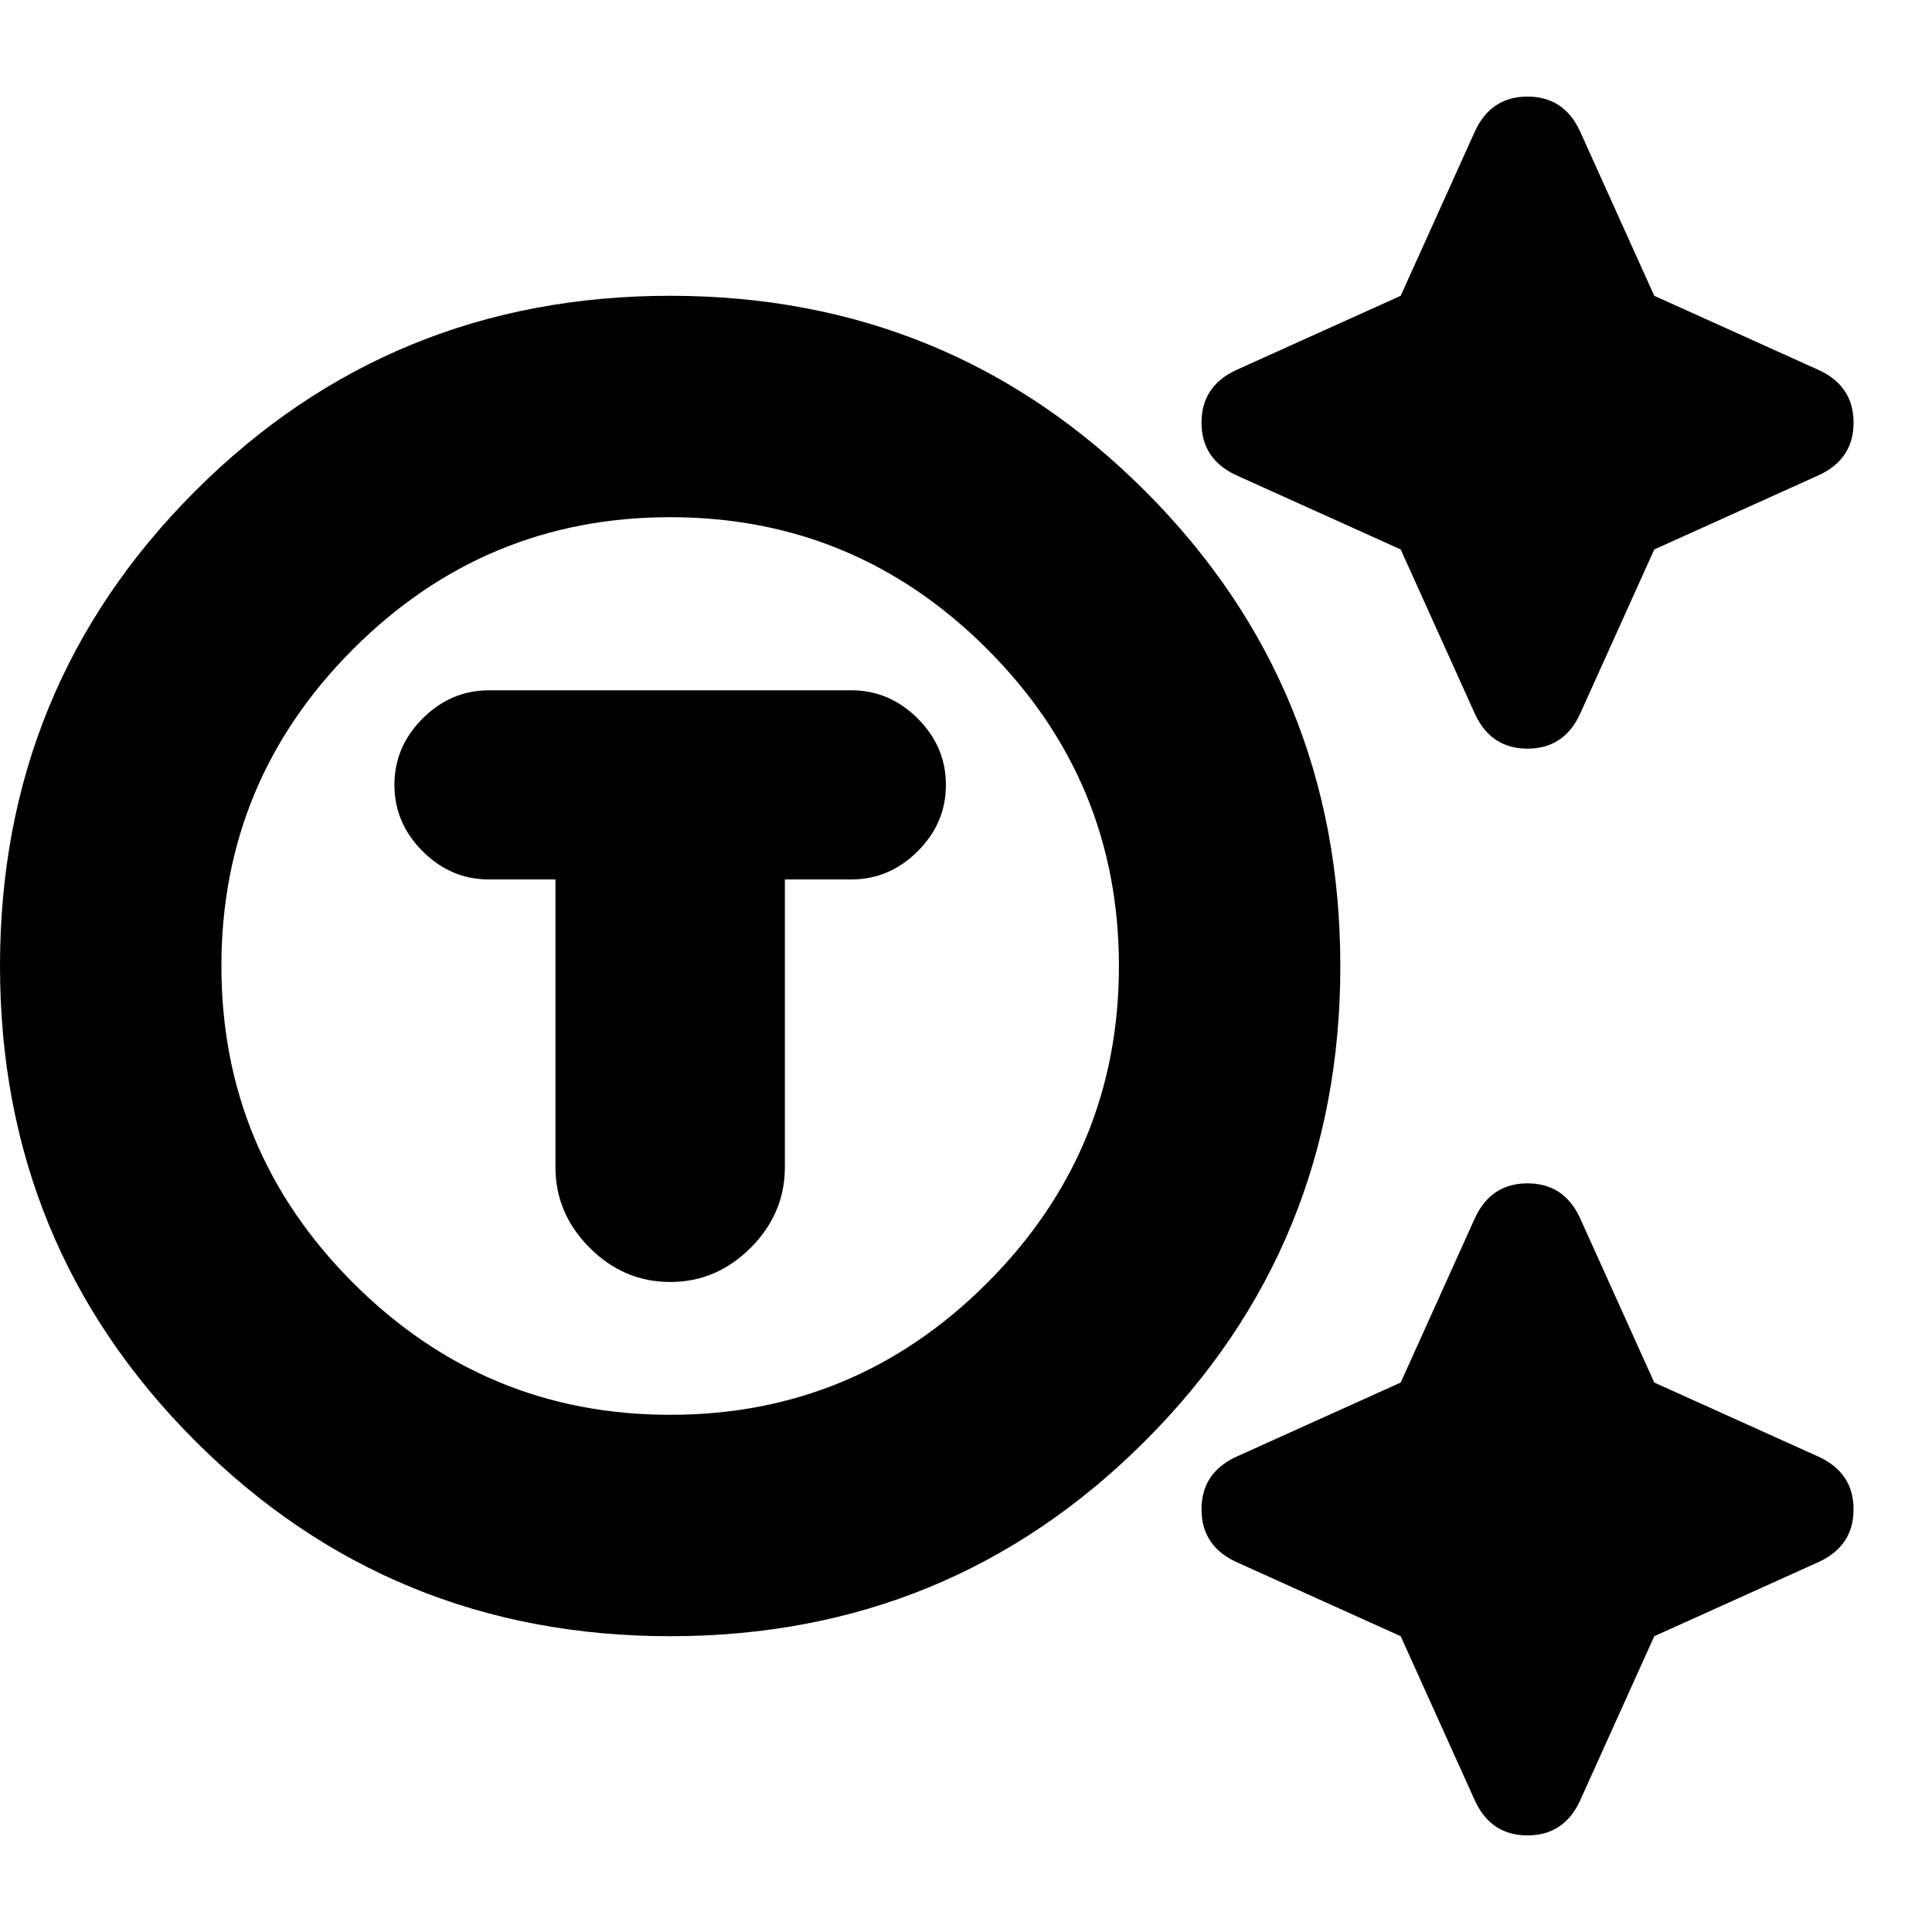 <svg xmlns="http://www.w3.org/2000/svg" height="20" width="20"><path d="M6.938 16.938Q4.042 16.938 2.021 14.917Q0 12.896 0 10Q0 7.104 2.021 5.083Q4.042 3.062 6.938 3.062Q9.833 3.062 11.854 5.083Q13.875 7.104 13.875 10Q13.875 12.896 11.854 14.917Q9.833 16.938 6.938 16.938ZM6.938 14.646Q8.854 14.646 10.219 13.281Q11.583 11.917 11.583 10Q11.583 8.083 10.219 6.719Q8.854 5.354 6.938 5.354Q5.021 5.354 3.656 6.719Q2.292 8.083 2.292 10Q2.292 11.917 3.656 13.281Q5.021 14.646 6.938 14.646ZM6.938 13.271Q7.417 13.271 7.771 12.917Q8.125 12.562 8.125 12.083V9.104H8.812Q9.208 9.104 9.5 8.812Q9.792 8.521 9.792 8.125Q9.792 7.729 9.5 7.438Q9.208 7.146 8.812 7.146H5.062Q4.667 7.146 4.375 7.438Q4.083 7.729 4.083 8.125Q4.083 8.521 4.375 8.812Q4.667 9.104 5.062 9.104H5.75V12.083Q5.75 12.562 6.104 12.917Q6.458 13.271 6.938 13.271ZM15.271 7.396 14.5 5.688 12.792 4.917Q12.438 4.75 12.438 4.375Q12.438 4 12.792 3.833L14.5 3.062L15.271 1.354Q15.438 1 15.812 1Q16.188 1 16.354 1.354L17.125 3.062L18.833 3.833Q19.188 4 19.188 4.375Q19.188 4.75 18.833 4.917L17.125 5.688L16.354 7.396Q16.188 7.75 15.812 7.75Q15.438 7.75 15.271 7.396ZM15.271 18.646 14.5 16.938 12.792 16.167Q12.438 16 12.438 15.625Q12.438 15.25 12.792 15.083L14.5 14.312L15.271 12.604Q15.438 12.25 15.812 12.25Q16.188 12.25 16.354 12.604L17.125 14.312L18.833 15.083Q19.188 15.25 19.188 15.625Q19.188 16 18.833 16.167L17.125 16.938L16.354 18.646Q16.188 19 15.812 19Q15.438 19 15.271 18.646ZM6.938 10Q6.938 10 6.938 10Q6.938 10 6.938 10Q6.938 10 6.938 10Q6.938 10 6.938 10Q6.938 10 6.938 10Q6.938 10 6.938 10Q6.938 10 6.938 10Q6.938 10 6.938 10Z"/></svg>